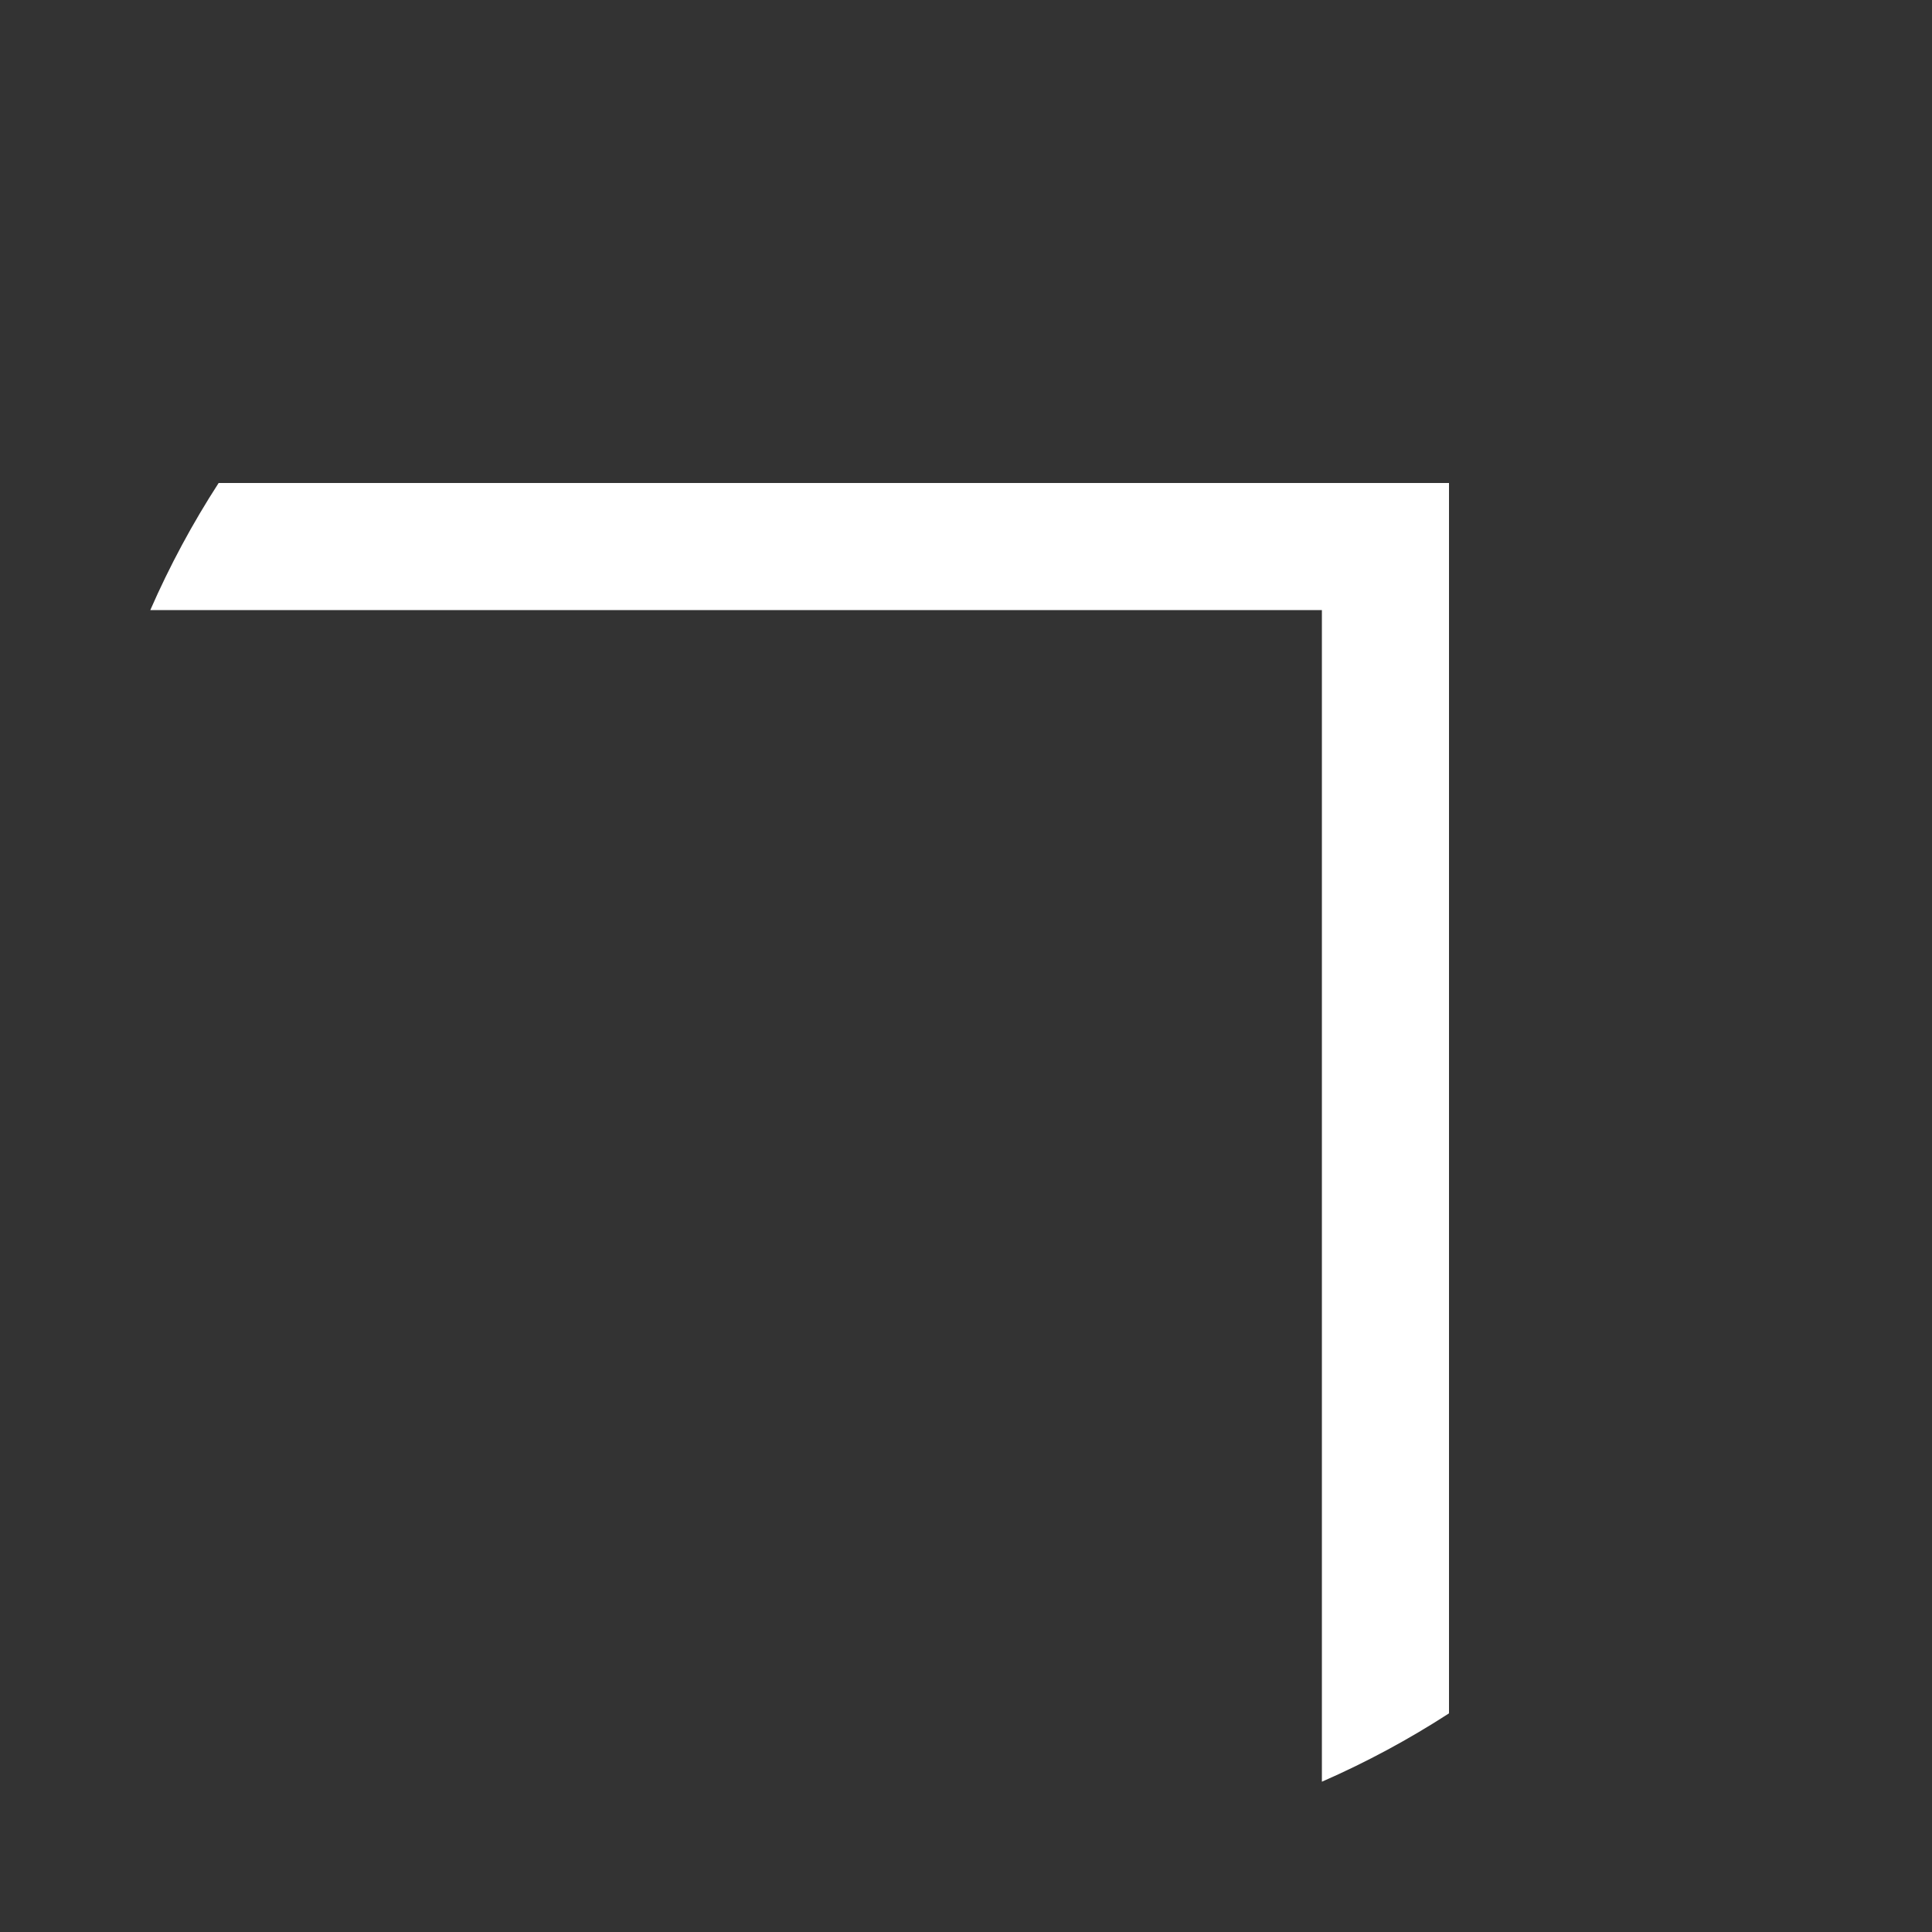<?xml version="1.0" encoding="utf-8"?>
<!DOCTYPE svg PUBLIC "-//W3C//DTD SVG 1.1//EN" "http://www.w3.org/Graphics/SVG/1.1/DTD/svg11.dtd">
<svg width="76px" height="76px" viewBox="0 0 76 76" xmlns="http://www.w3.org/2000/svg" xmlns:xlink="http://www.w3.org/1999/xlink" version="1.1" baseProfile="full" enable-background="new 0 0 76.00 76.00" xml:space="preserve">
	<rect x="0" y="0" width="76" height="76" fill="#333333" stroke="none"/>
	<path fill="#ffffff" fill-opacity="1" stroke-width="0.2" stroke-linejoin="round" d="M 57,19L 8.601,19C 7.576,20.583 6.675,22.255 5.912,24L 52,24L 52,70.088C 53.745,69.325 55.417,68.424 57,67.399L 57,19 Z "/>
</svg>

